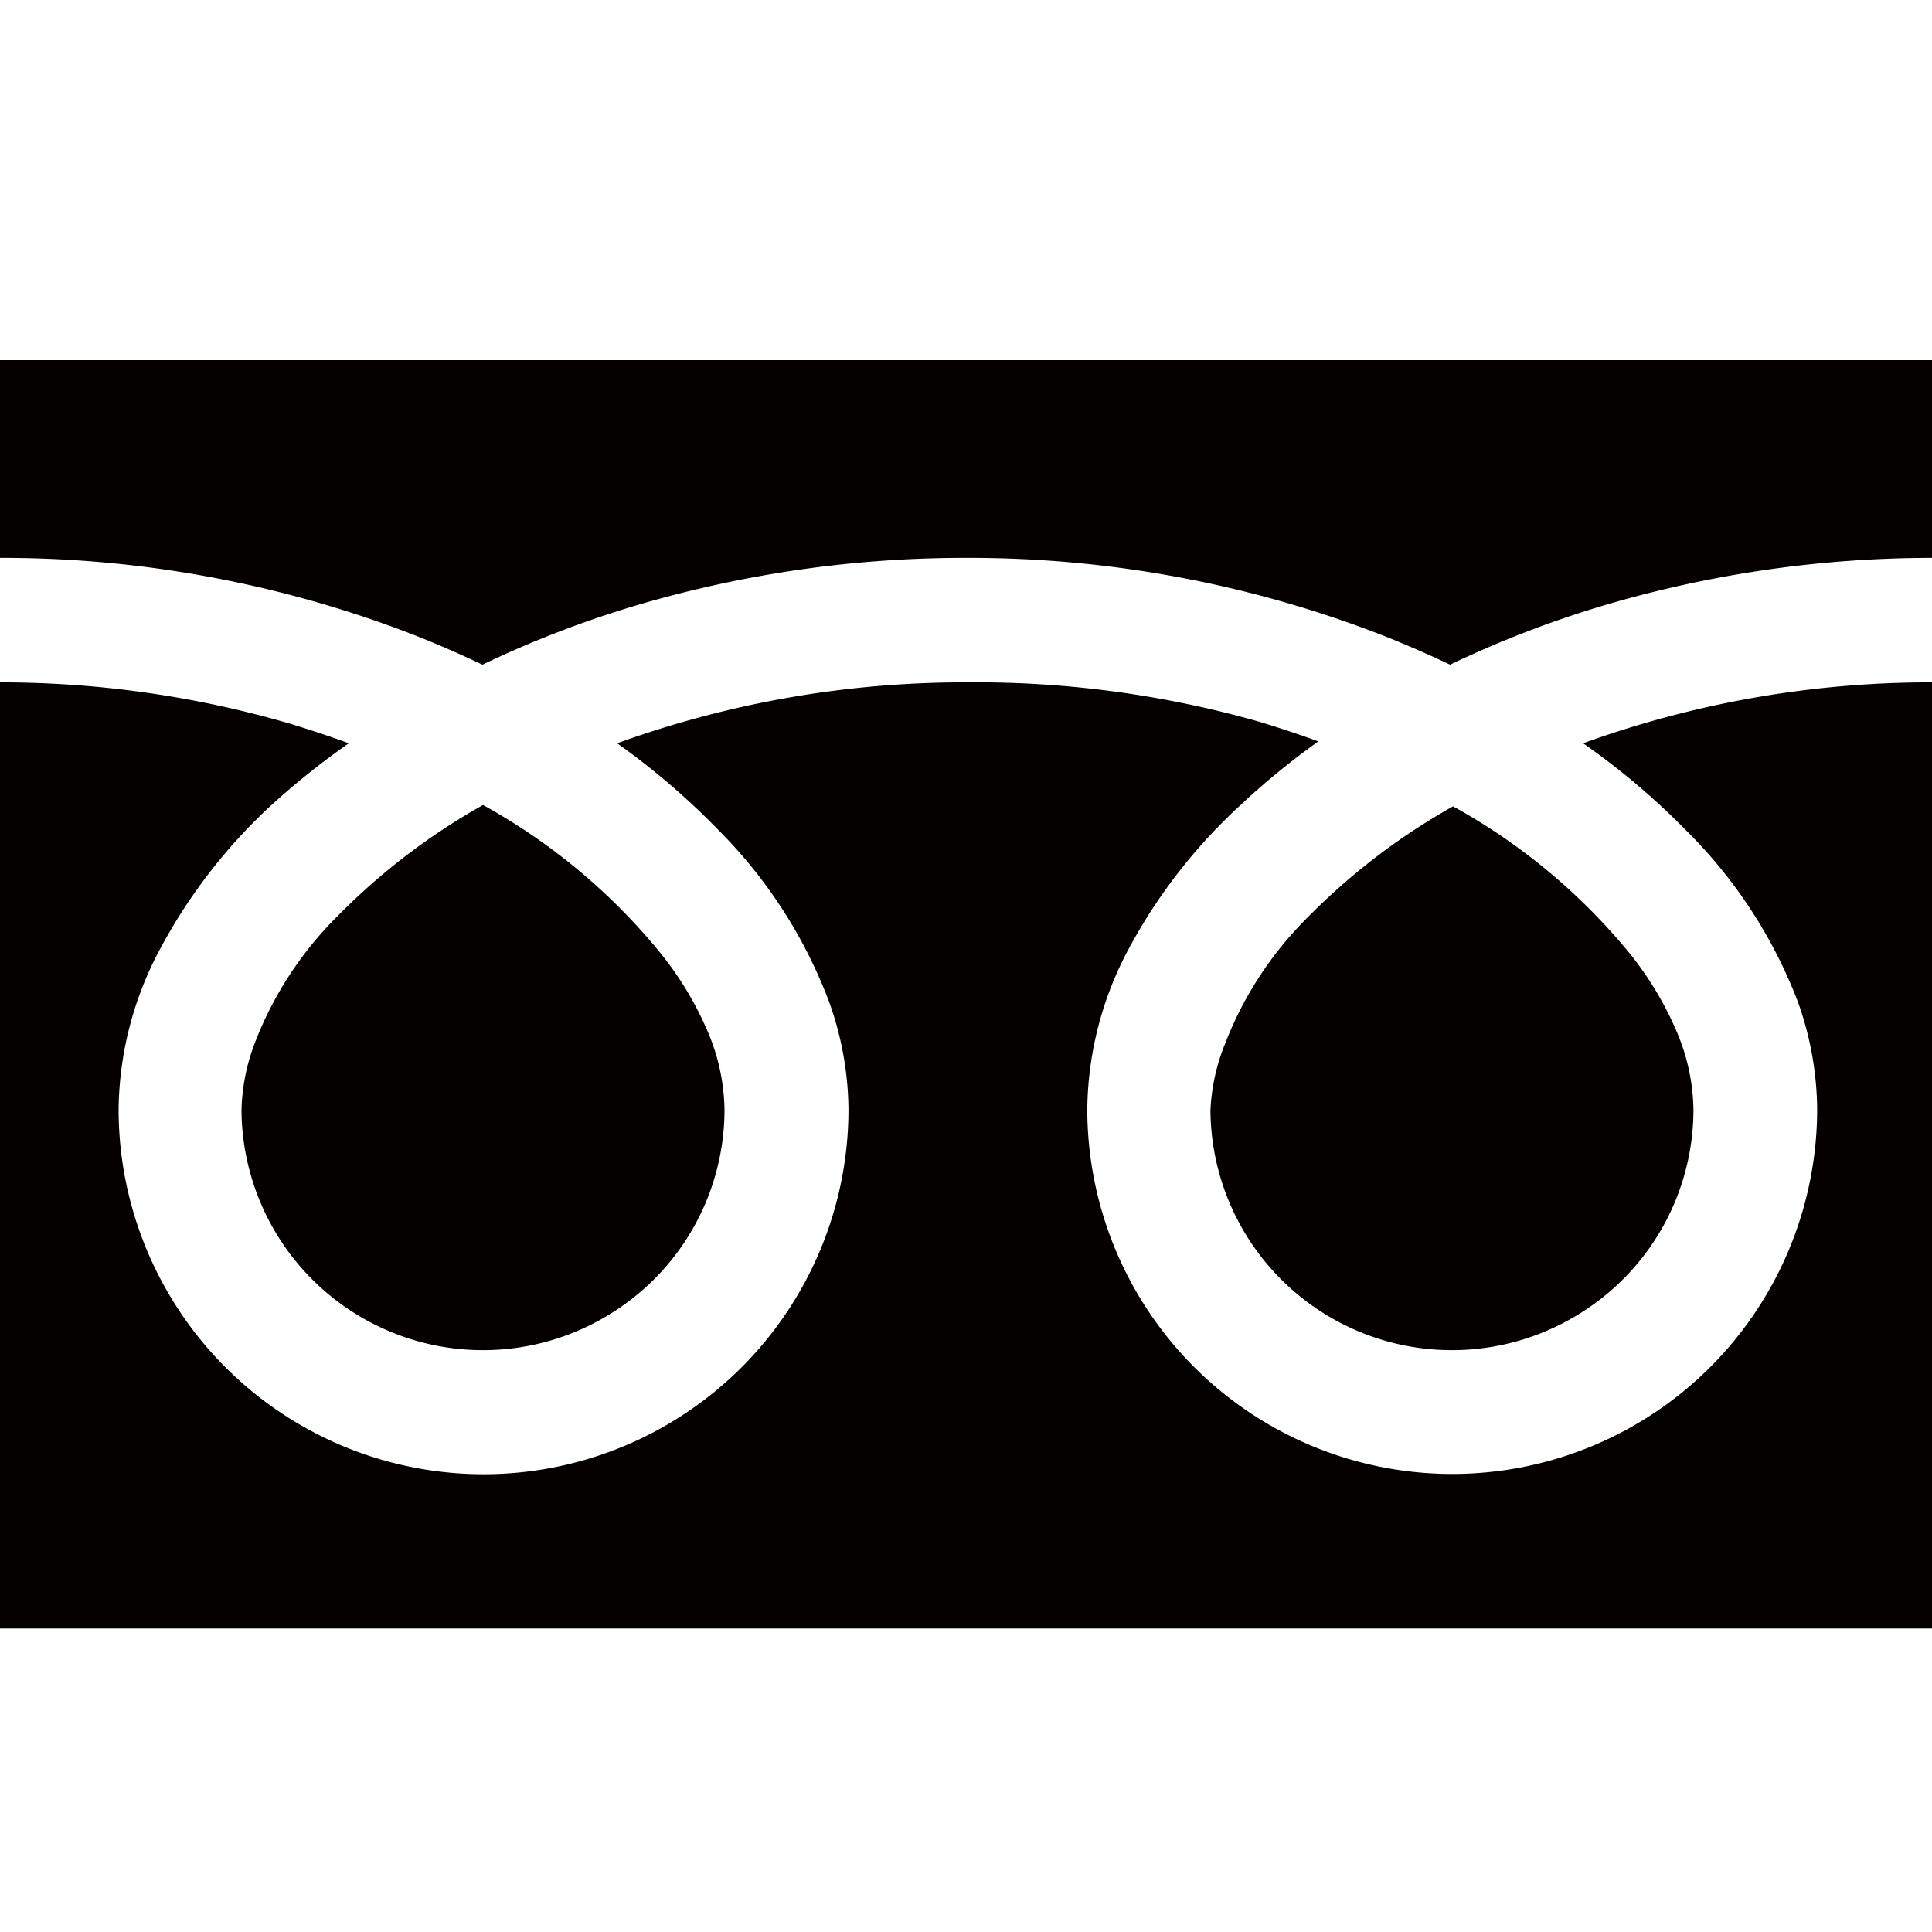 <svg id="レイヤー_1" data-name="レイヤー 1" xmlns="http://www.w3.org/2000/svg" viewBox="0 0 72 72"><defs><style>.cls-1{fill:#040000;}</style></defs><title>file1</title><path class="cls-1" d="M0,13.42v7.37a42.48,42.48,0,0,1,15.5,2.9q1.28,0.51,2.48,1.08a39.27,39.27,0,0,1,5.87-2.25A43.13,43.13,0,0,1,36,20.79a42.5,42.5,0,0,1,15.56,2.9q1.28,0.51,2.48,1.08a39.3,39.3,0,0,1,5.87-2.25A43.15,43.15,0,0,1,72,20.79V13.42H0Z"/><path class="cls-1" d="M45.11,41.37a9,9,0,0,0,14,7.43,8.94,8.94,0,0,0,4-7.43,7.64,7.64,0,0,0-.58-2.82,12.41,12.41,0,0,0-1.78-3,22.64,22.64,0,0,0-6.6-5.5,24.35,24.35,0,0,0-5.42,4.14,13.46,13.46,0,0,0-3.08,4.72A7.48,7.48,0,0,0,45.11,41.37Z"/><path class="cls-1" d="M62.83,30.94A18.07,18.07,0,0,1,67,37.33a12.13,12.13,0,0,1,.72,4,13.6,13.6,0,1,1-27.2,0,12.9,12.9,0,0,1,1.56-6,20.28,20.28,0,0,1,4.11-5.29,28.27,28.27,0,0,1,2.94-2.41c-0.71-.26-1.44-0.5-2.19-0.73A38.52,38.52,0,0,0,36,25.43,38,38,0,0,0,23,27.7a27.24,27.24,0,0,1,3.78,3.24,18.08,18.08,0,0,1,4.12,6.4,12.11,12.11,0,0,1,.72,4,13.6,13.6,0,1,1-27.2,0,12.9,12.9,0,0,1,1.56-6A20.28,20.28,0,0,1,10,30.11,28.19,28.19,0,0,1,13,27.7c-0.71-.26-1.44-0.5-2.19-0.73A38.54,38.54,0,0,0,0,25.43V60.69H72V25.43a38,38,0,0,0-13,2.27A27.23,27.23,0,0,1,62.83,30.94Z"/><path class="cls-1" d="M9,41.37a9,9,0,0,0,14,7.43,8.94,8.94,0,0,0,4-7.43,7.66,7.66,0,0,0-.58-2.82,12.45,12.45,0,0,0-1.78-3A22.66,22.66,0,0,0,18,30a24.33,24.33,0,0,0-5.42,4.14,13.46,13.46,0,0,0-3.08,4.72A7.47,7.47,0,0,0,9,41.37Z"/></svg>
